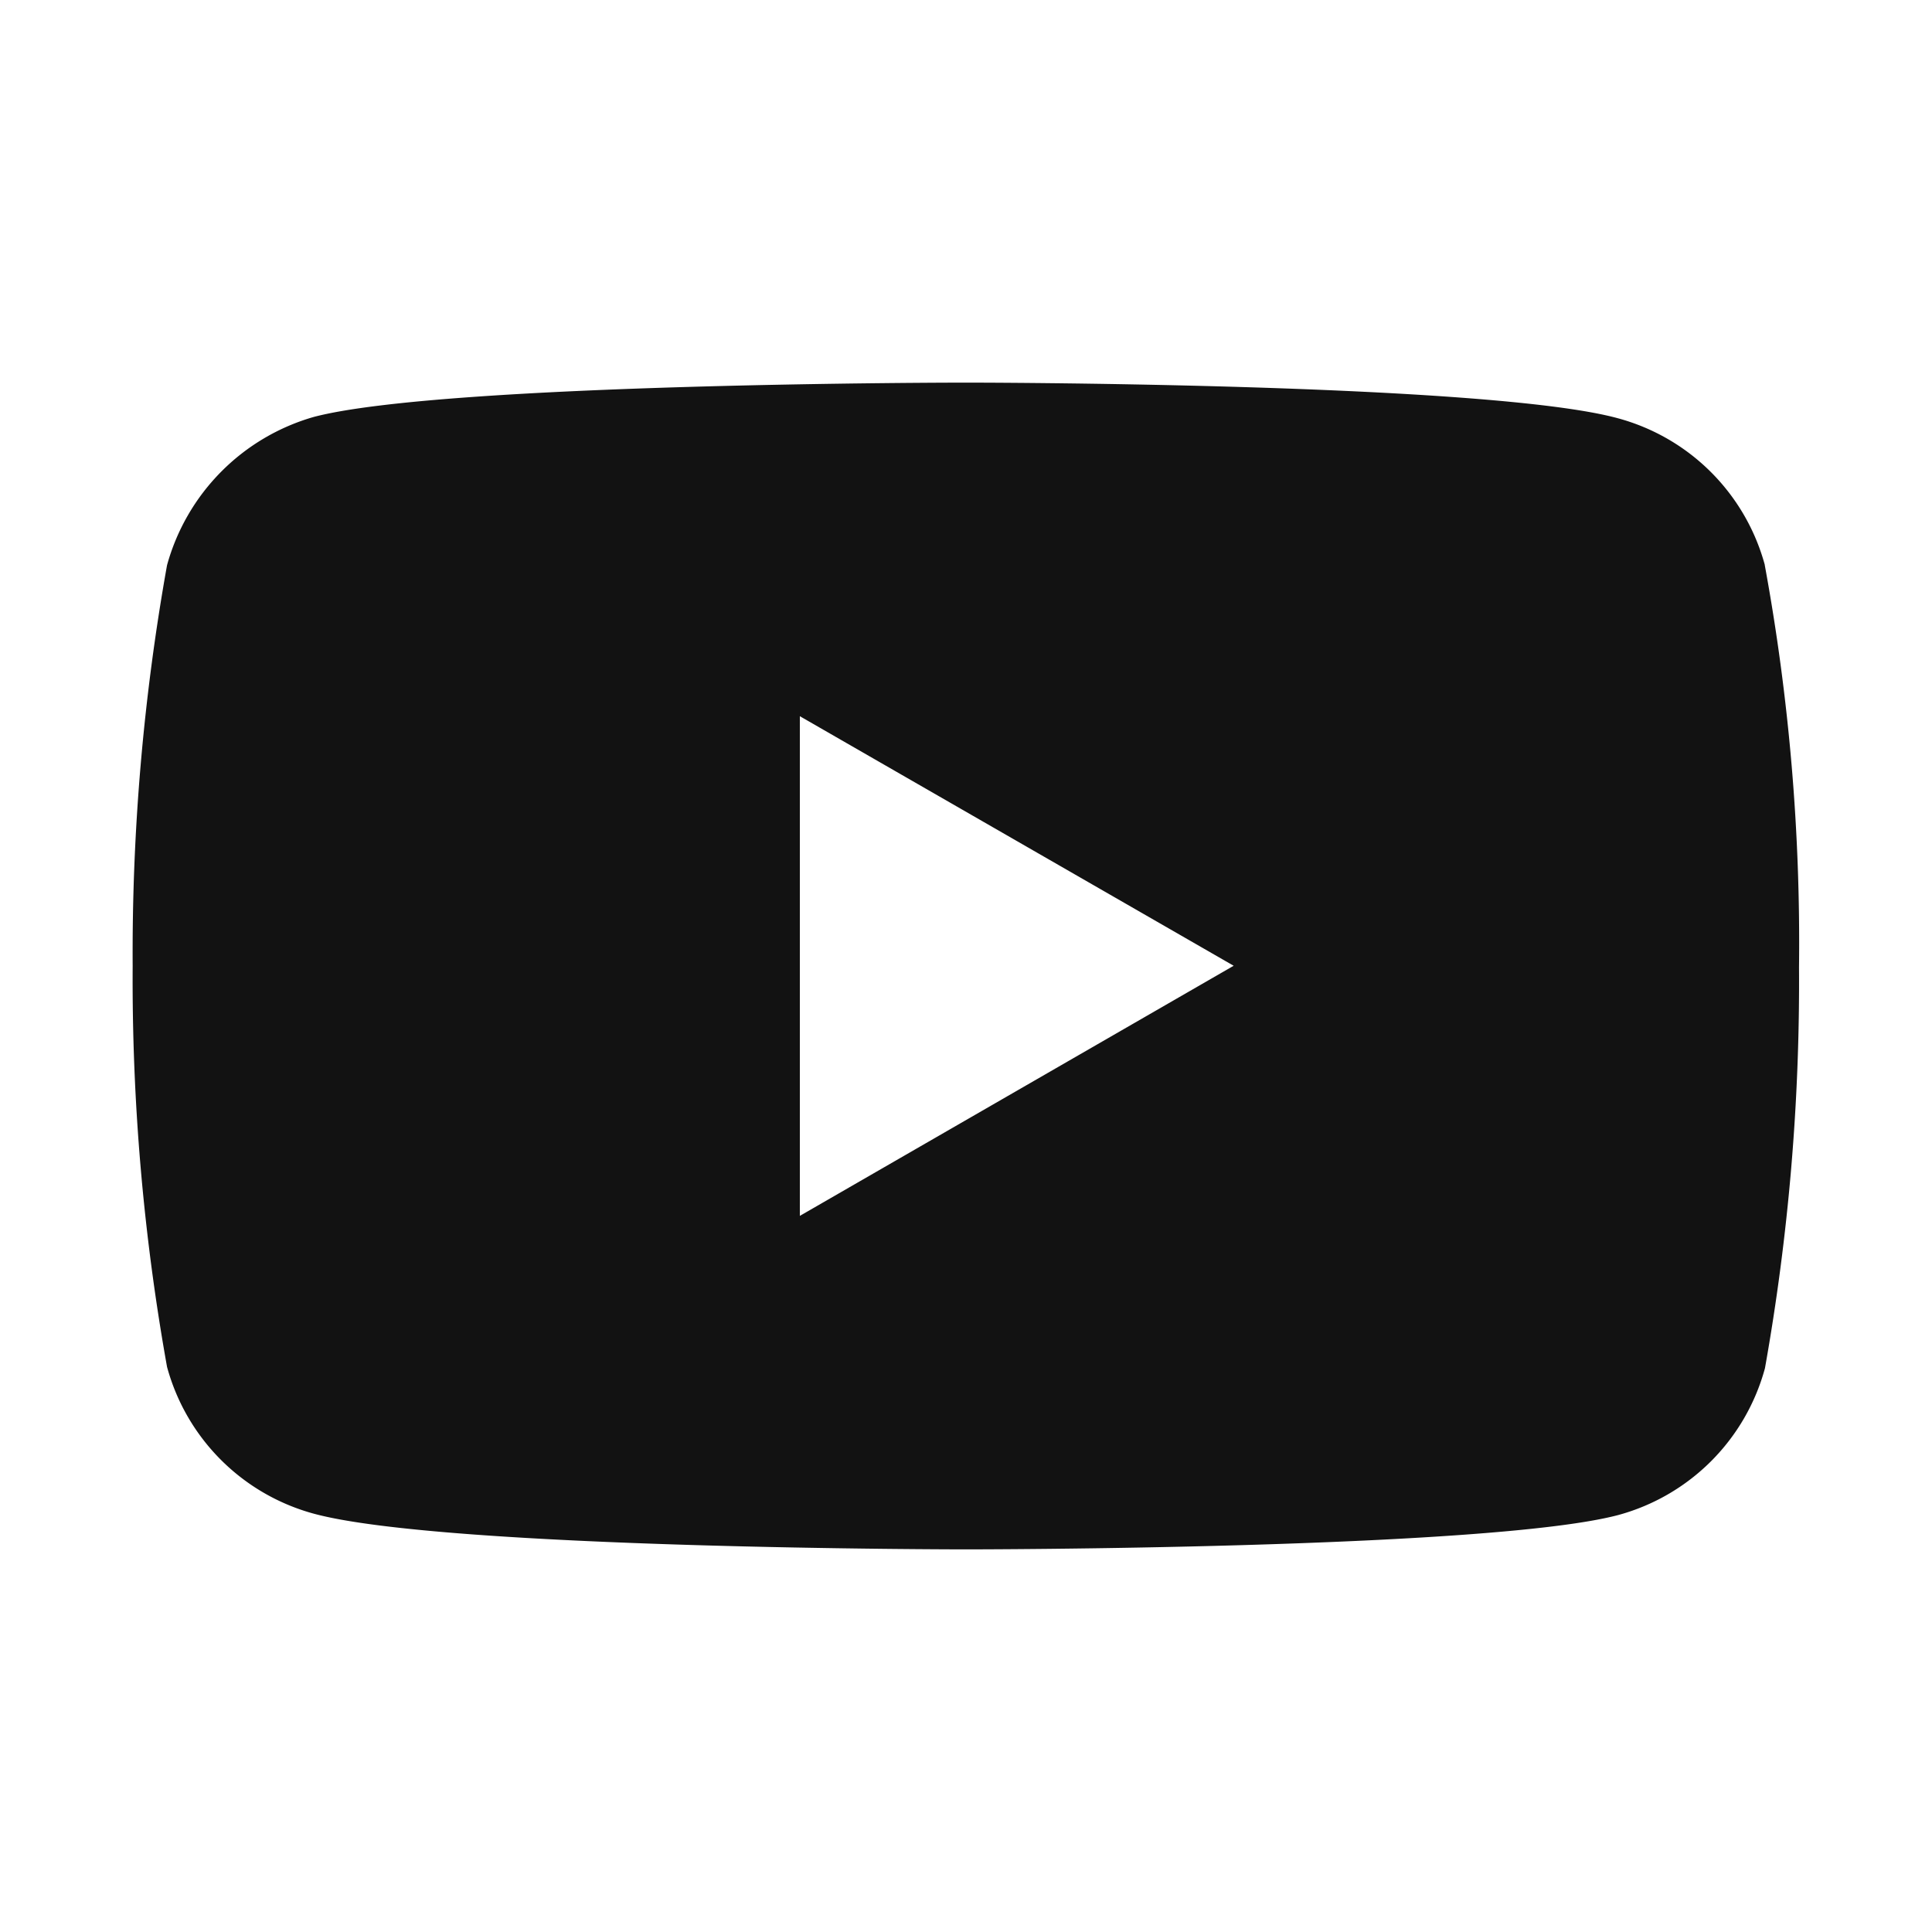 <svg xmlns="http://www.w3.org/2000/svg" width="24" height="24" viewBox="0 0 24 24">
  <g id="yt" transform="translate(-392 -114)">
    <rect id="Rectangle_1784" data-name="Rectangle 1784" width="24" height="24" transform="translate(392 114)" fill="none"/>
    <path id="youtube_1_" data-name="youtube (1)" d="M20.276-3.814a2.593,2.593,0,0,0-1.825-1.825c-1.62-.443-8.1-.443-8.1-.443s-6.48,0-8.1.426A2.646,2.646,0,0,0,.427-3.814,27.328,27.328,0,0,0,0,1.165,27.228,27.228,0,0,0,.427,6.145,2.594,2.594,0,0,0,2.252,7.969c1.637.443,8.1.443,8.1.443s6.48,0,8.1-.426a2.594,2.594,0,0,0,1.825-1.825A27.337,27.337,0,0,0,20.7,1.182a25.941,25.941,0,0,0-.426-5ZM8.288,4.269V-1.938l5.389,3.1Zm0,0" transform="translate(393.648 124.835)" fill="#121212"/>
  </g>
</svg>
